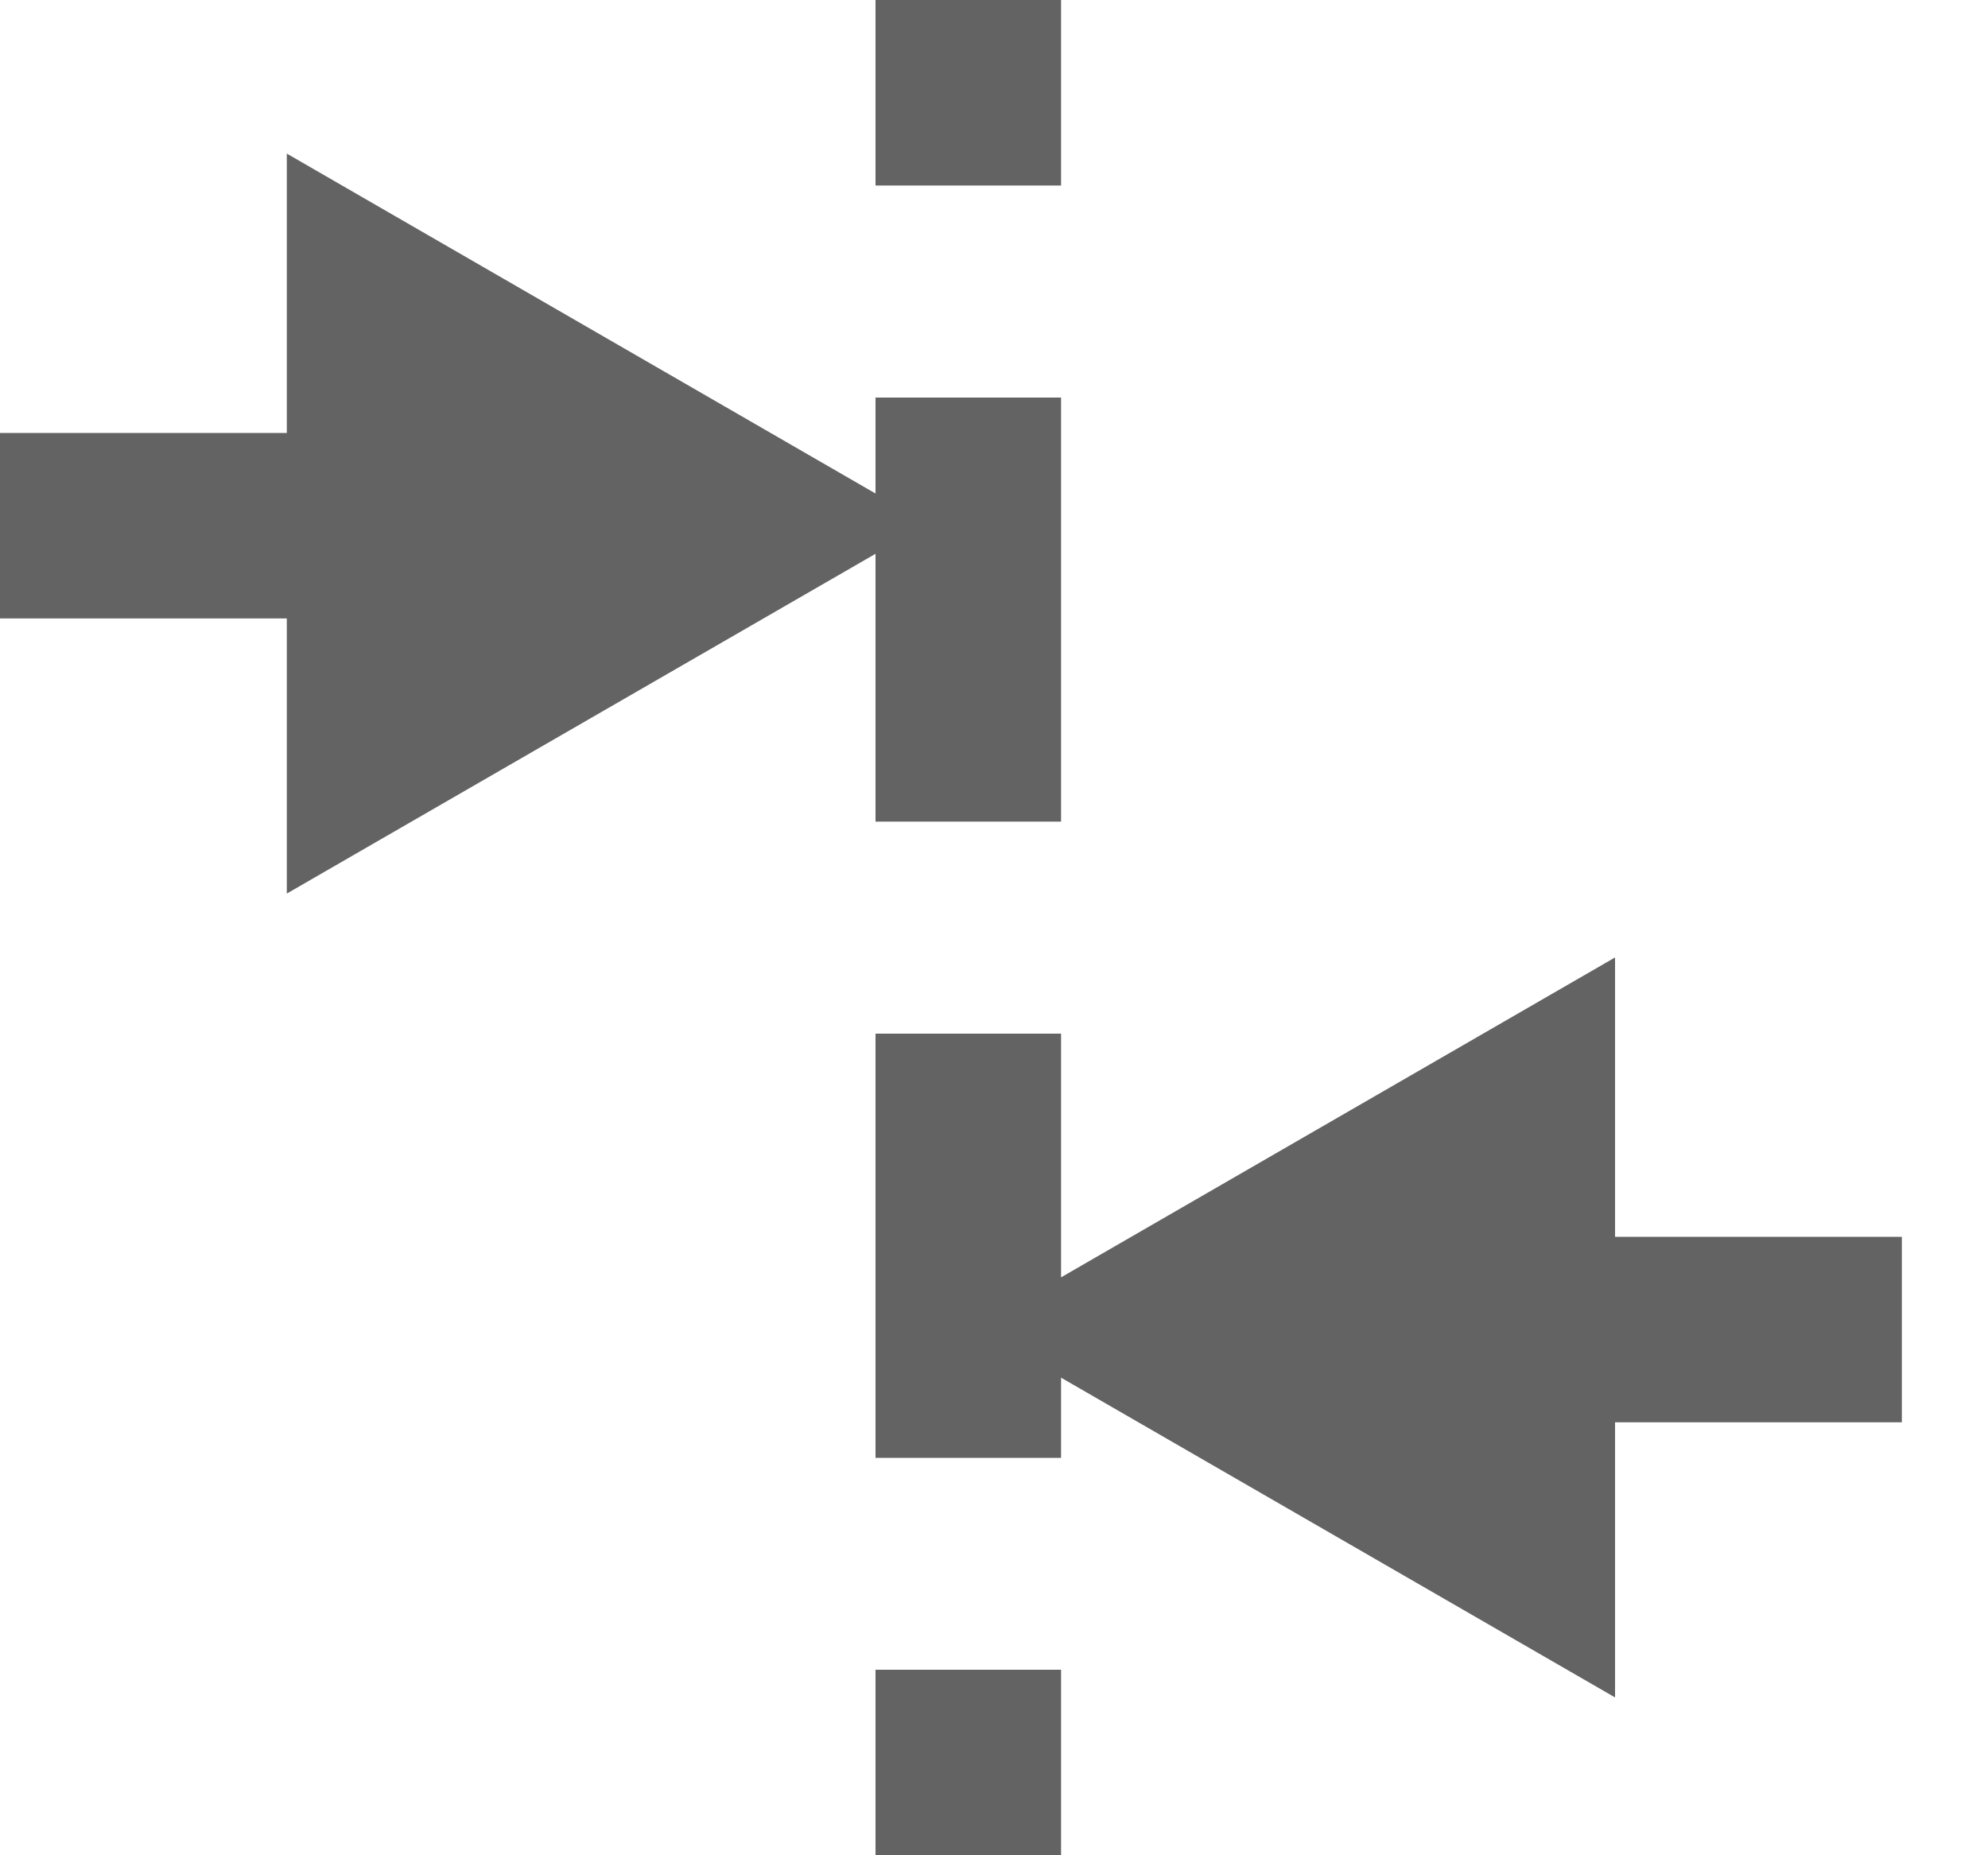 <svg width="15" height="14" viewBox="0 0 15 14" fill="none" xmlns="http://www.w3.org/2000/svg">
<path d="M2.164 6.743V4.667H0V3.267H2.164V1.159L6.606 3.724V3H8.006V6.2H6.606V4.179L2.164 6.743ZM14.35 9.333H12.186V7.225L8.006 9.639V7.8H6.606V11.001H8.006V10.396L12.186 12.809V10.733H14.35V9.333ZM8.006 0H6.606V1.4H8.006V0ZM6.606 14H8.006V12.6H6.606V14Z" fill="#636363"/>
</svg>
